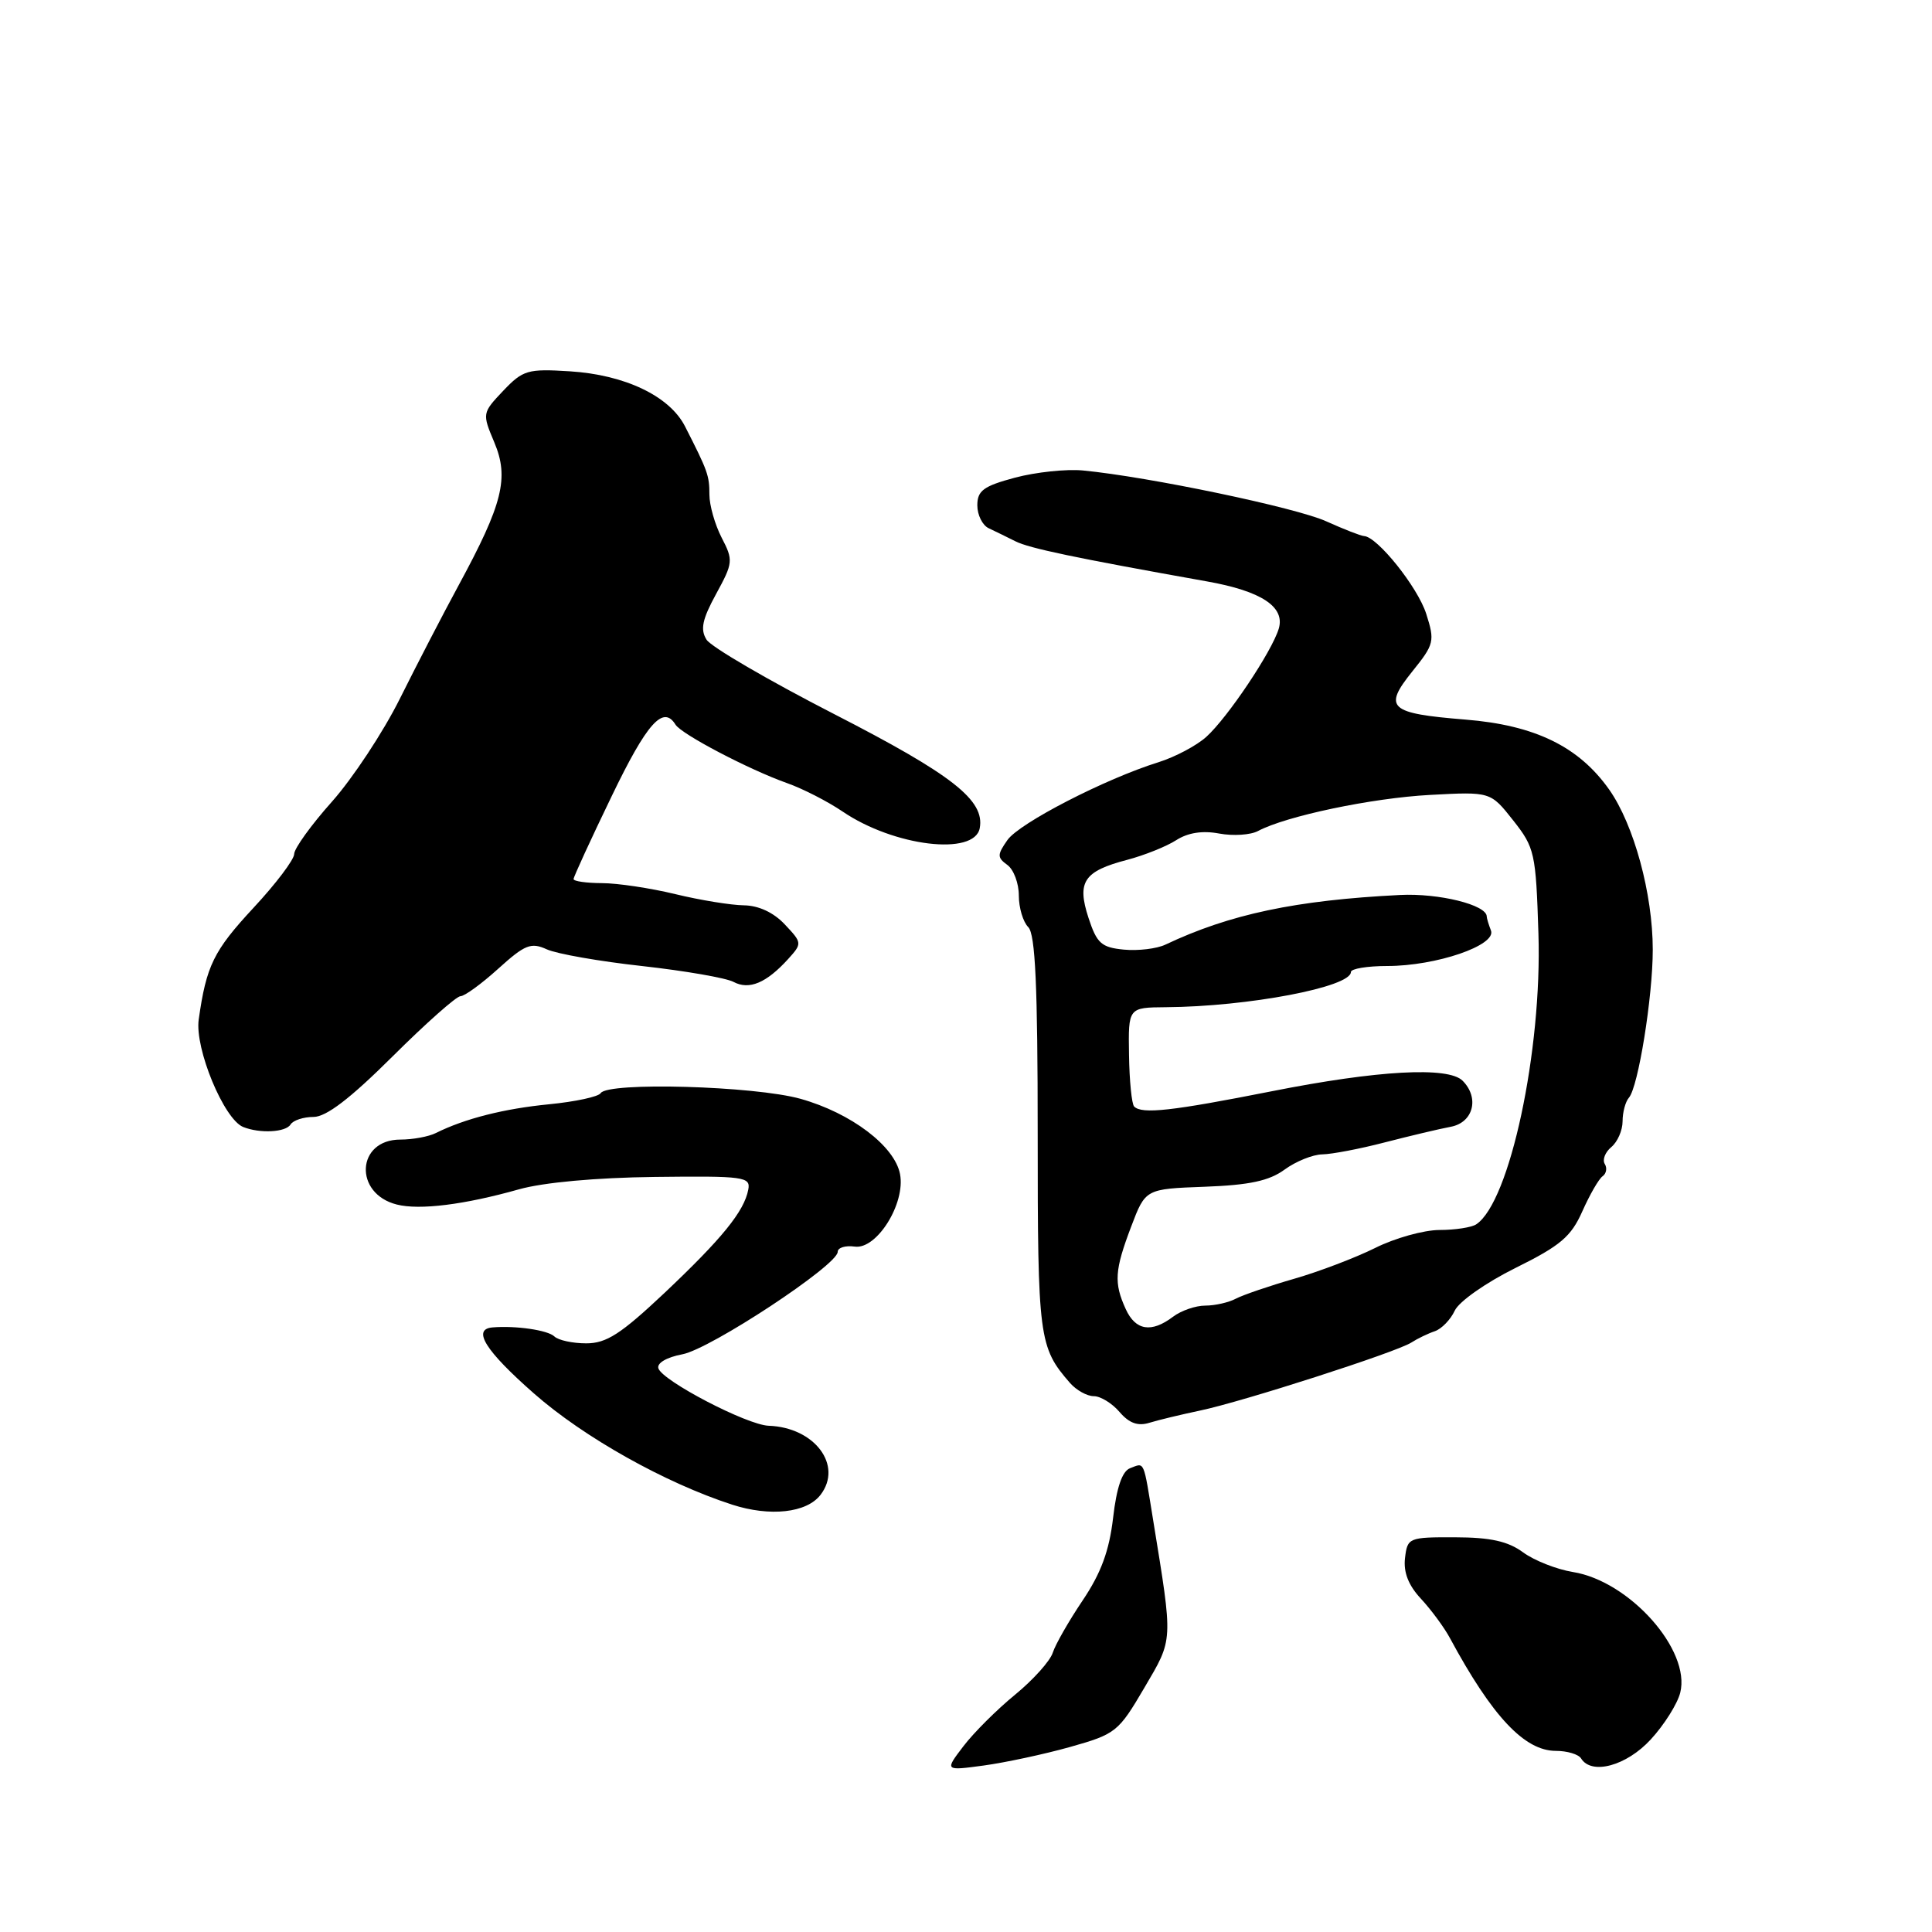 <?xml version="1.0" encoding="UTF-8" standalone="no"?>
<!DOCTYPE svg PUBLIC "-//W3C//DTD SVG 1.1//EN" "http://www.w3.org/Graphics/SVG/1.1/DTD/svg11.dtd" >
<svg xmlns="http://www.w3.org/2000/svg" xmlns:xlink="http://www.w3.org/1999/xlink" version="1.1" viewBox="0 0 256 256">
 <g >
 <path fill="currentColor"
d=" M 141.80 231.48 C 147.84 229.78 148.20 229.49 151.62 223.66 C 155.49 217.06 155.45 217.75 152.81 201.50 C 151.48 193.30 151.70 193.80 149.73 194.55 C 148.69 194.95 147.95 197.12 147.49 201.13 C 146.98 205.49 145.89 208.45 143.46 212.06 C 141.63 214.78 139.85 217.89 139.50 218.98 C 139.16 220.08 136.91 222.58 134.51 224.55 C 132.11 226.51 129.02 229.59 127.66 231.38 C 125.17 234.64 125.17 234.64 130.35 233.94 C 133.19 233.55 138.35 232.45 141.80 231.48 Z  M 218.74 230.48 C 220.52 228.55 222.27 225.76 222.64 224.29 C 224.06 218.65 215.92 209.50 208.42 208.30 C 206.27 207.95 203.29 206.78 201.81 205.69 C 199.82 204.23 197.51 203.71 192.81 203.70 C 186.65 203.68 186.49 203.75 186.17 206.46 C 185.95 208.34 186.63 210.08 188.30 211.86 C 189.64 213.31 191.37 215.65 192.12 217.05 C 197.73 227.45 202.01 232.00 206.16 232.00 C 207.66 232.00 209.16 232.45 209.50 233.00 C 210.89 235.25 215.53 233.98 218.74 230.48 Z  M 108.72 198.08 C 111.73 194.17 107.94 189.13 101.85 188.92 C 98.98 188.82 87.74 182.96 87.24 181.31 C 87.02 180.61 88.35 179.84 90.42 179.45 C 94.14 178.75 111.00 167.64 111.00 165.88 C 111.00 165.32 112.01 165.01 113.25 165.18 C 116.17 165.60 120.00 159.47 119.26 155.58 C 118.55 151.85 112.77 147.48 106.08 145.60 C 99.98 143.89 80.53 143.34 79.59 144.85 C 79.30 145.32 76.24 145.98 72.78 146.32 C 66.81 146.90 61.59 148.22 57.76 150.13 C 56.81 150.61 54.69 151.00 53.05 151.00 C 47.22 151.00 46.84 158.17 52.59 159.61 C 55.61 160.37 61.55 159.63 68.77 157.59 C 72.00 156.68 78.99 156.04 86.77 155.95 C 98.61 155.81 99.48 155.93 99.15 157.63 C 98.61 160.51 95.67 164.12 88.04 171.33 C 82.27 176.76 80.36 178.00 77.68 178.00 C 75.88 178.00 73.97 177.59 73.45 177.08 C 72.58 176.25 68.34 175.63 65.25 175.89 C 62.52 176.13 64.32 178.99 70.75 184.64 C 77.38 190.47 88.13 196.49 97.00 199.37 C 102.03 201.00 106.88 200.47 108.72 198.08 Z  M 159.00 186.91 C 164.61 185.74 184.97 179.19 187.00 177.90 C 187.82 177.37 189.23 176.69 190.13 176.39 C 191.02 176.08 192.21 174.86 192.76 173.67 C 193.32 172.46 196.90 169.95 200.83 168.00 C 206.77 165.06 208.18 163.86 209.67 160.50 C 210.65 158.30 211.85 156.21 212.35 155.86 C 212.85 155.51 212.98 154.77 212.64 154.23 C 212.30 153.68 212.69 152.67 213.51 151.99 C 214.33 151.31 215.00 149.78 215.00 148.58 C 215.00 147.38 215.38 145.97 215.84 145.45 C 217.07 144.05 219.00 132.10 219.00 125.84 C 219.00 118.45 216.51 109.29 213.23 104.63 C 209.21 98.93 203.39 96.09 194.19 95.35 C 184.04 94.53 183.25 93.81 187.13 88.98 C 190.05 85.36 190.14 84.96 188.98 81.33 C 187.85 77.79 182.50 71.11 180.74 71.03 C 180.32 71.01 178.07 70.13 175.74 69.08 C 171.74 67.26 152.23 63.18 143.50 62.34 C 141.30 62.13 137.25 62.56 134.50 63.29 C 130.32 64.41 129.50 65.01 129.50 66.96 C 129.50 68.24 130.18 69.60 131.00 69.99 C 131.82 70.37 133.42 71.16 134.54 71.72 C 136.37 72.65 142.44 73.92 159.93 77.04 C 167.14 78.32 170.31 80.41 169.44 83.31 C 168.52 86.35 162.69 95.06 159.85 97.63 C 158.56 98.80 155.70 100.31 153.50 101.00 C 146.44 103.20 135.07 109.06 133.49 111.31 C 132.12 113.27 132.12 113.62 133.48 114.61 C 134.32 115.22 135.00 117.04 135.00 118.66 C 135.00 120.28 135.56 122.16 136.25 122.85 C 137.19 123.79 137.50 130.67 137.50 150.30 C 137.50 177.34 137.65 178.51 141.78 183.25 C 142.62 184.21 144.04 185.00 144.93 185.00 C 145.83 185.00 147.36 185.94 148.35 187.10 C 149.63 188.59 150.78 189.00 152.32 188.52 C 153.52 188.15 156.53 187.43 159.00 186.91 Z  M 38.50 149.00 C 38.84 148.45 40.21 148.00 41.54 148.00 C 43.22 148.00 46.39 145.58 52.00 140.00 C 56.42 135.60 60.48 132.00 61.02 132.00 C 61.56 132.00 63.81 130.36 66.03 128.35 C 69.56 125.16 70.36 124.84 72.45 125.79 C 73.76 126.39 79.46 127.39 85.12 128.01 C 90.77 128.64 96.21 129.58 97.20 130.11 C 99.27 131.21 101.55 130.25 104.43 127.08 C 106.30 125.01 106.30 124.94 103.99 122.49 C 102.51 120.91 100.53 119.99 98.58 119.96 C 96.88 119.94 92.80 119.28 89.50 118.48 C 86.20 117.68 81.81 117.02 79.75 117.02 C 77.69 117.01 76.00 116.77 76.00 116.48 C 76.00 116.20 78.27 111.25 81.06 105.48 C 85.73 95.79 87.88 93.38 89.51 96.02 C 90.30 97.29 99.23 101.97 104.27 103.76 C 106.35 104.49 109.67 106.19 111.66 107.54 C 118.46 112.16 129.12 113.44 129.82 109.74 C 130.52 106.04 126.20 102.66 110.51 94.61 C 101.82 90.15 94.22 85.72 93.62 84.76 C 92.77 83.41 93.05 82.07 94.89 78.70 C 97.14 74.58 97.18 74.24 95.62 71.24 C 94.73 69.51 94.00 66.95 94.00 65.54 C 94.00 63.00 93.78 62.40 90.77 56.50 C 88.72 52.48 82.81 49.66 75.50 49.20 C 69.92 48.85 69.30 49.03 66.68 51.78 C 63.89 54.73 63.88 54.77 65.50 58.62 C 67.48 63.32 66.61 66.78 60.80 77.50 C 58.71 81.35 55.20 88.13 52.99 92.57 C 50.78 97.01 46.72 103.15 43.98 106.23 C 41.24 109.30 38.99 112.42 38.98 113.16 C 38.98 113.90 36.55 117.11 33.59 120.29 C 28.30 125.99 27.34 127.95 26.33 135.10 C 25.79 138.93 29.67 148.30 32.22 149.33 C 34.44 150.22 37.86 150.04 38.50 149.00 Z  M 149.16 173.45 C 147.58 169.98 147.69 168.32 149.89 162.52 C 151.78 157.54 151.78 157.54 159.64 157.25 C 165.56 157.03 168.17 156.47 170.21 154.98 C 171.70 153.89 173.95 152.98 175.21 152.96 C 176.47 152.94 180.20 152.23 183.50 151.37 C 186.80 150.52 190.74 149.58 192.25 149.30 C 195.23 148.73 196.06 145.46 193.80 143.20 C 191.90 141.30 182.56 141.81 168.50 144.60 C 155.24 147.22 151.32 147.66 150.28 146.62 C 149.96 146.29 149.65 143.21 149.60 139.76 C 149.50 133.50 149.50 133.50 154.50 133.46 C 165.40 133.38 179.00 130.79 179.00 128.80 C 179.00 128.36 181.17 128.00 183.82 128.00 C 190.30 128.00 198.31 125.26 197.56 123.30 C 197.25 122.50 197.00 121.66 197.00 121.44 C 197.00 119.90 190.66 118.33 185.50 118.59 C 171.71 119.28 162.95 121.13 154.42 125.17 C 153.28 125.71 150.81 126.01 148.92 125.83 C 145.94 125.54 145.34 125.01 144.23 121.62 C 142.67 116.84 143.60 115.44 149.37 113.93 C 151.64 113.33 154.56 112.16 155.85 111.33 C 157.41 110.33 159.34 110.03 161.56 110.45 C 163.40 110.79 165.72 110.64 166.70 110.11 C 170.42 108.13 181.78 105.74 189.50 105.33 C 197.50 104.90 197.50 104.90 200.50 108.70 C 203.36 112.32 203.51 113.02 203.85 123.70 C 204.35 139.21 200.05 159.30 195.61 162.23 C 195.00 162.64 192.80 162.98 190.72 162.98 C 188.64 162.99 184.81 164.06 182.22 165.36 C 179.62 166.65 174.80 168.49 171.50 169.44 C 168.20 170.39 164.72 171.58 163.76 172.08 C 162.81 172.59 160.98 173.00 159.70 173.00 C 158.43 173.00 156.51 173.66 155.44 174.47 C 152.56 176.65 150.46 176.31 149.16 173.45 Z "/>
</g>
</svg>